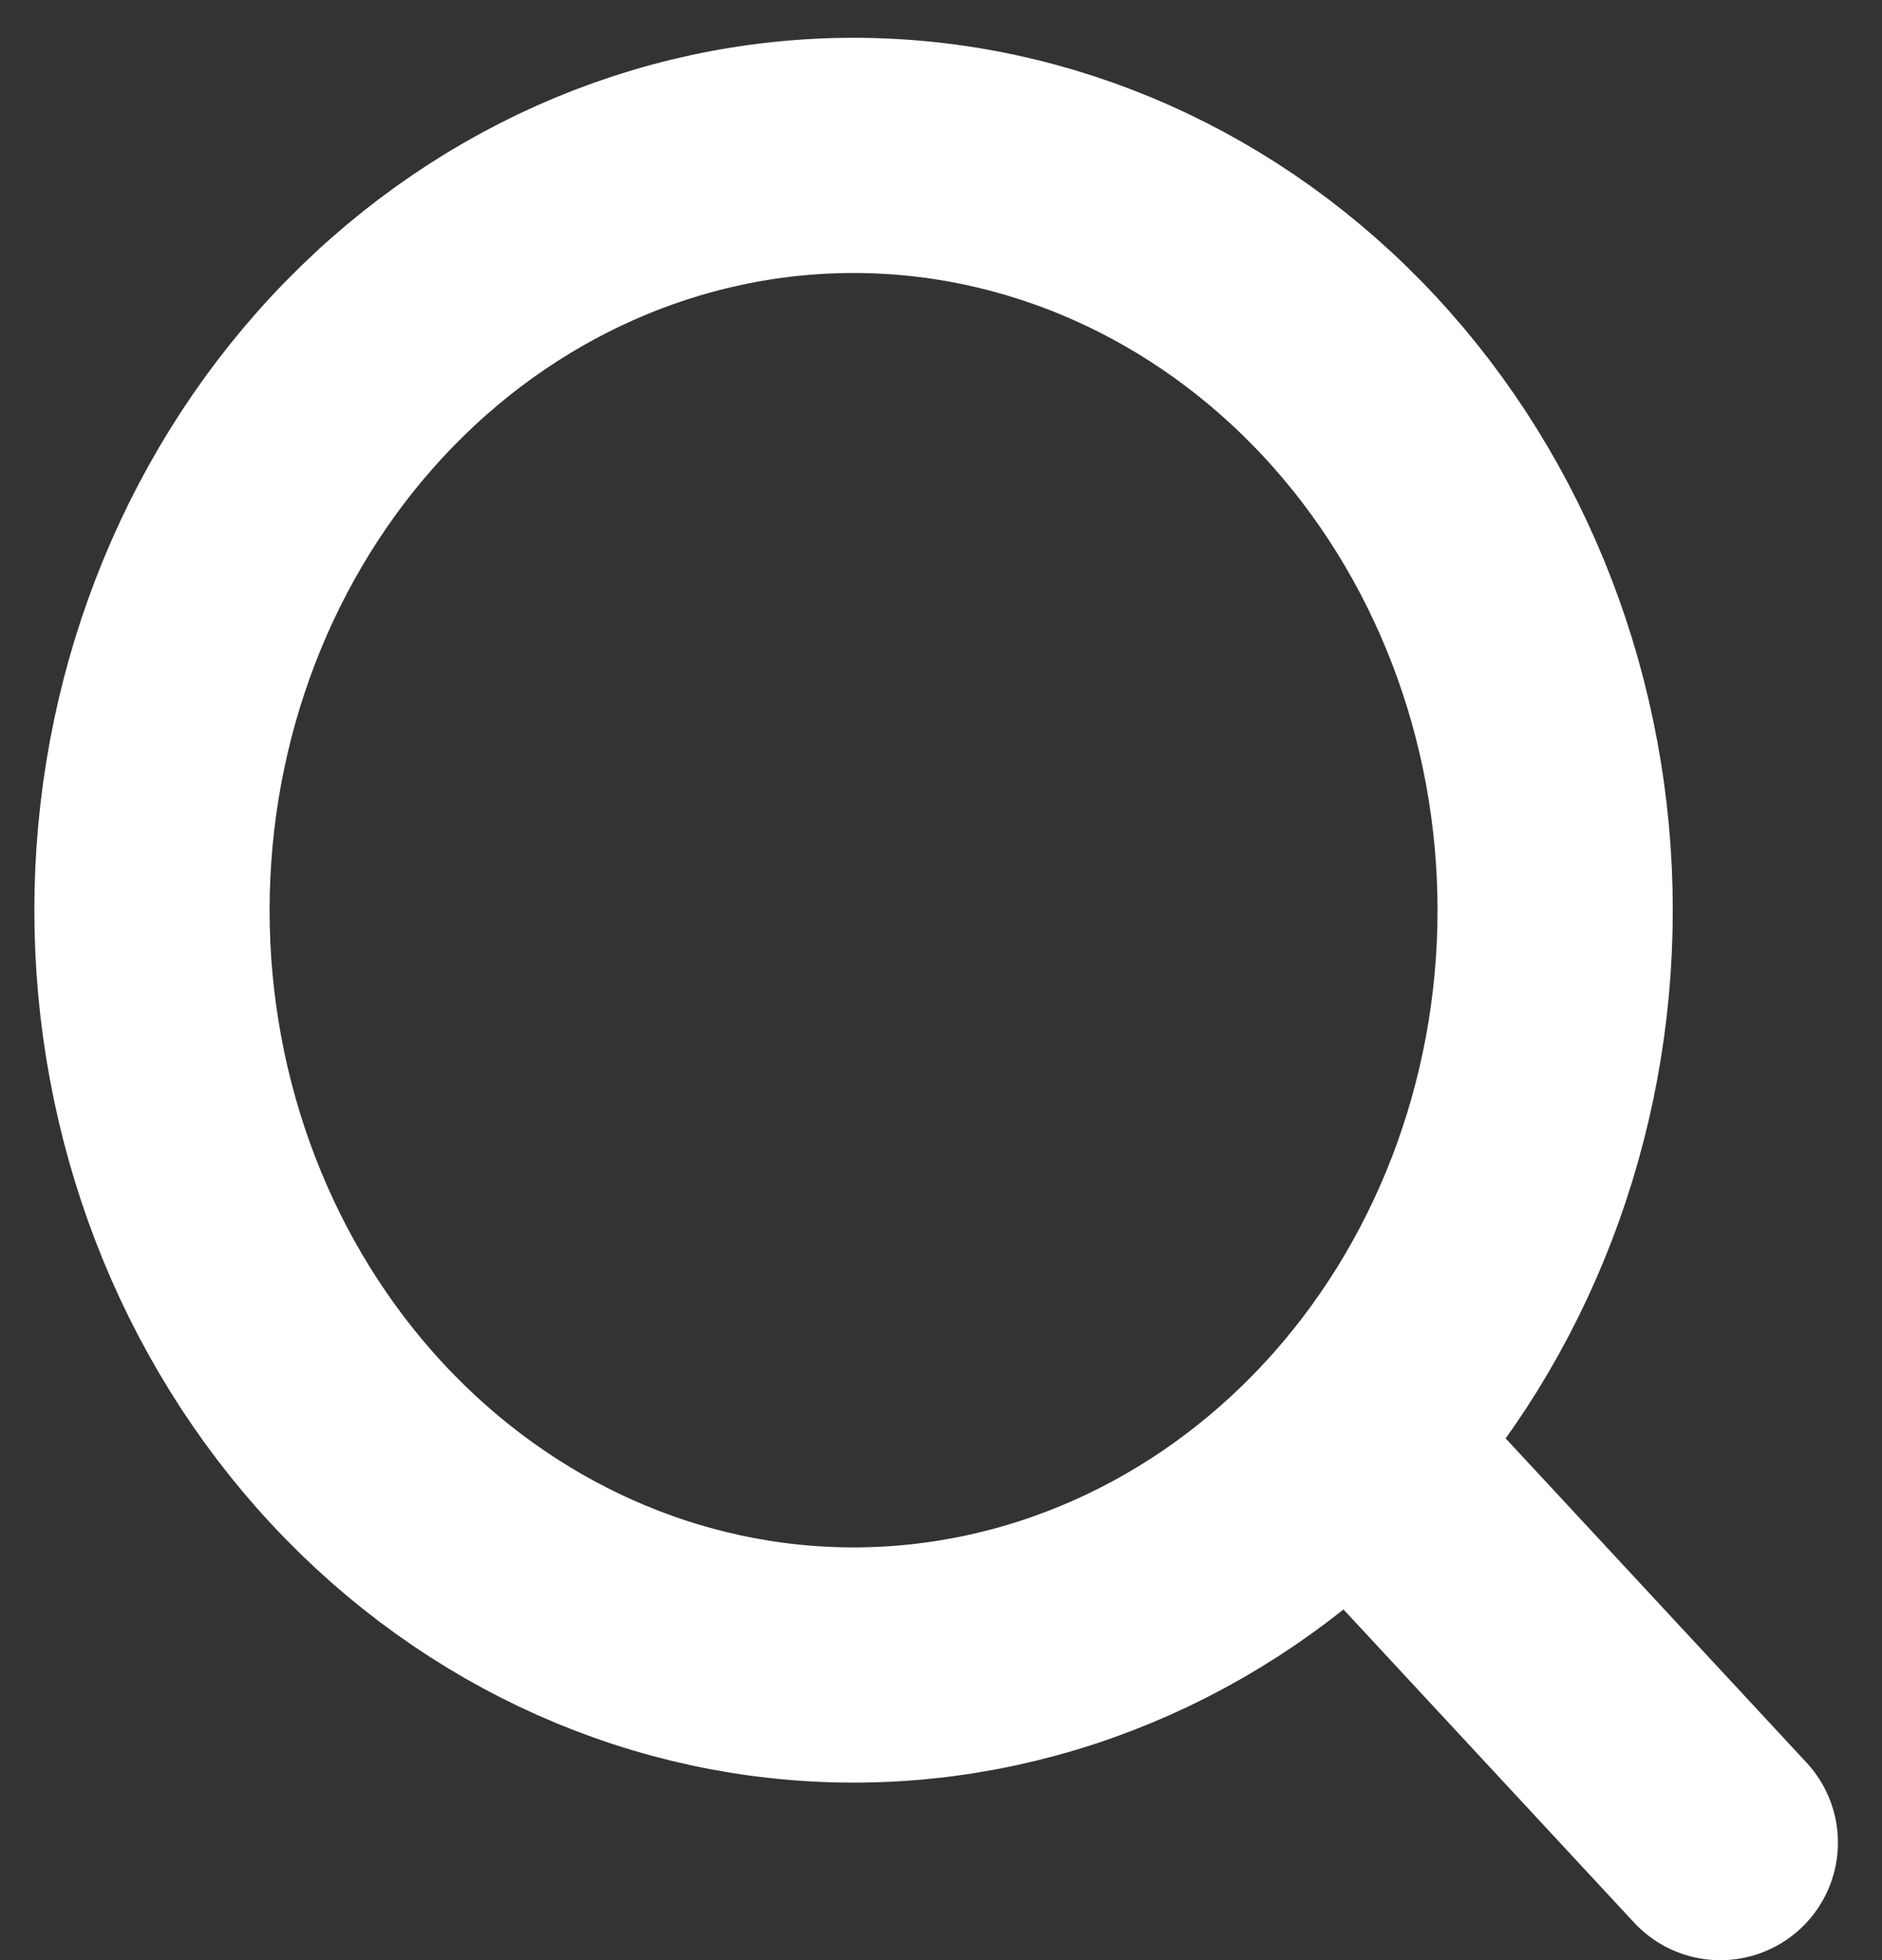 <svg width="24" height="25" viewBox="0 0 24 25" fill="none" xmlns="http://www.w3.org/2000/svg">
<rect x="0" y="0" width="24" height="25" fill="#333333" stroke="none"/>
<path d="M21.938 23.501L17.215 18.411L21.938 23.501ZM19.832 11.609C19.832 14.162 18.89 16.611 17.212 18.416C15.534 20.221 13.258 21.236 10.885 21.236C8.512 21.236 6.236 20.221 4.558 18.416C2.88 16.611 1.938 14.162 1.938 11.609C1.938 9.056 2.88 6.607 4.558 4.802C6.236 2.997 8.512 1.982 10.885 1.982C13.258 1.982 15.534 2.997 17.212 4.802C18.89 6.607 19.832 9.056 19.832 11.609V11.609Z" stroke="white" stroke-width="3" stroke-linecap="round" stroke-linejoin="round"/>
</svg>
